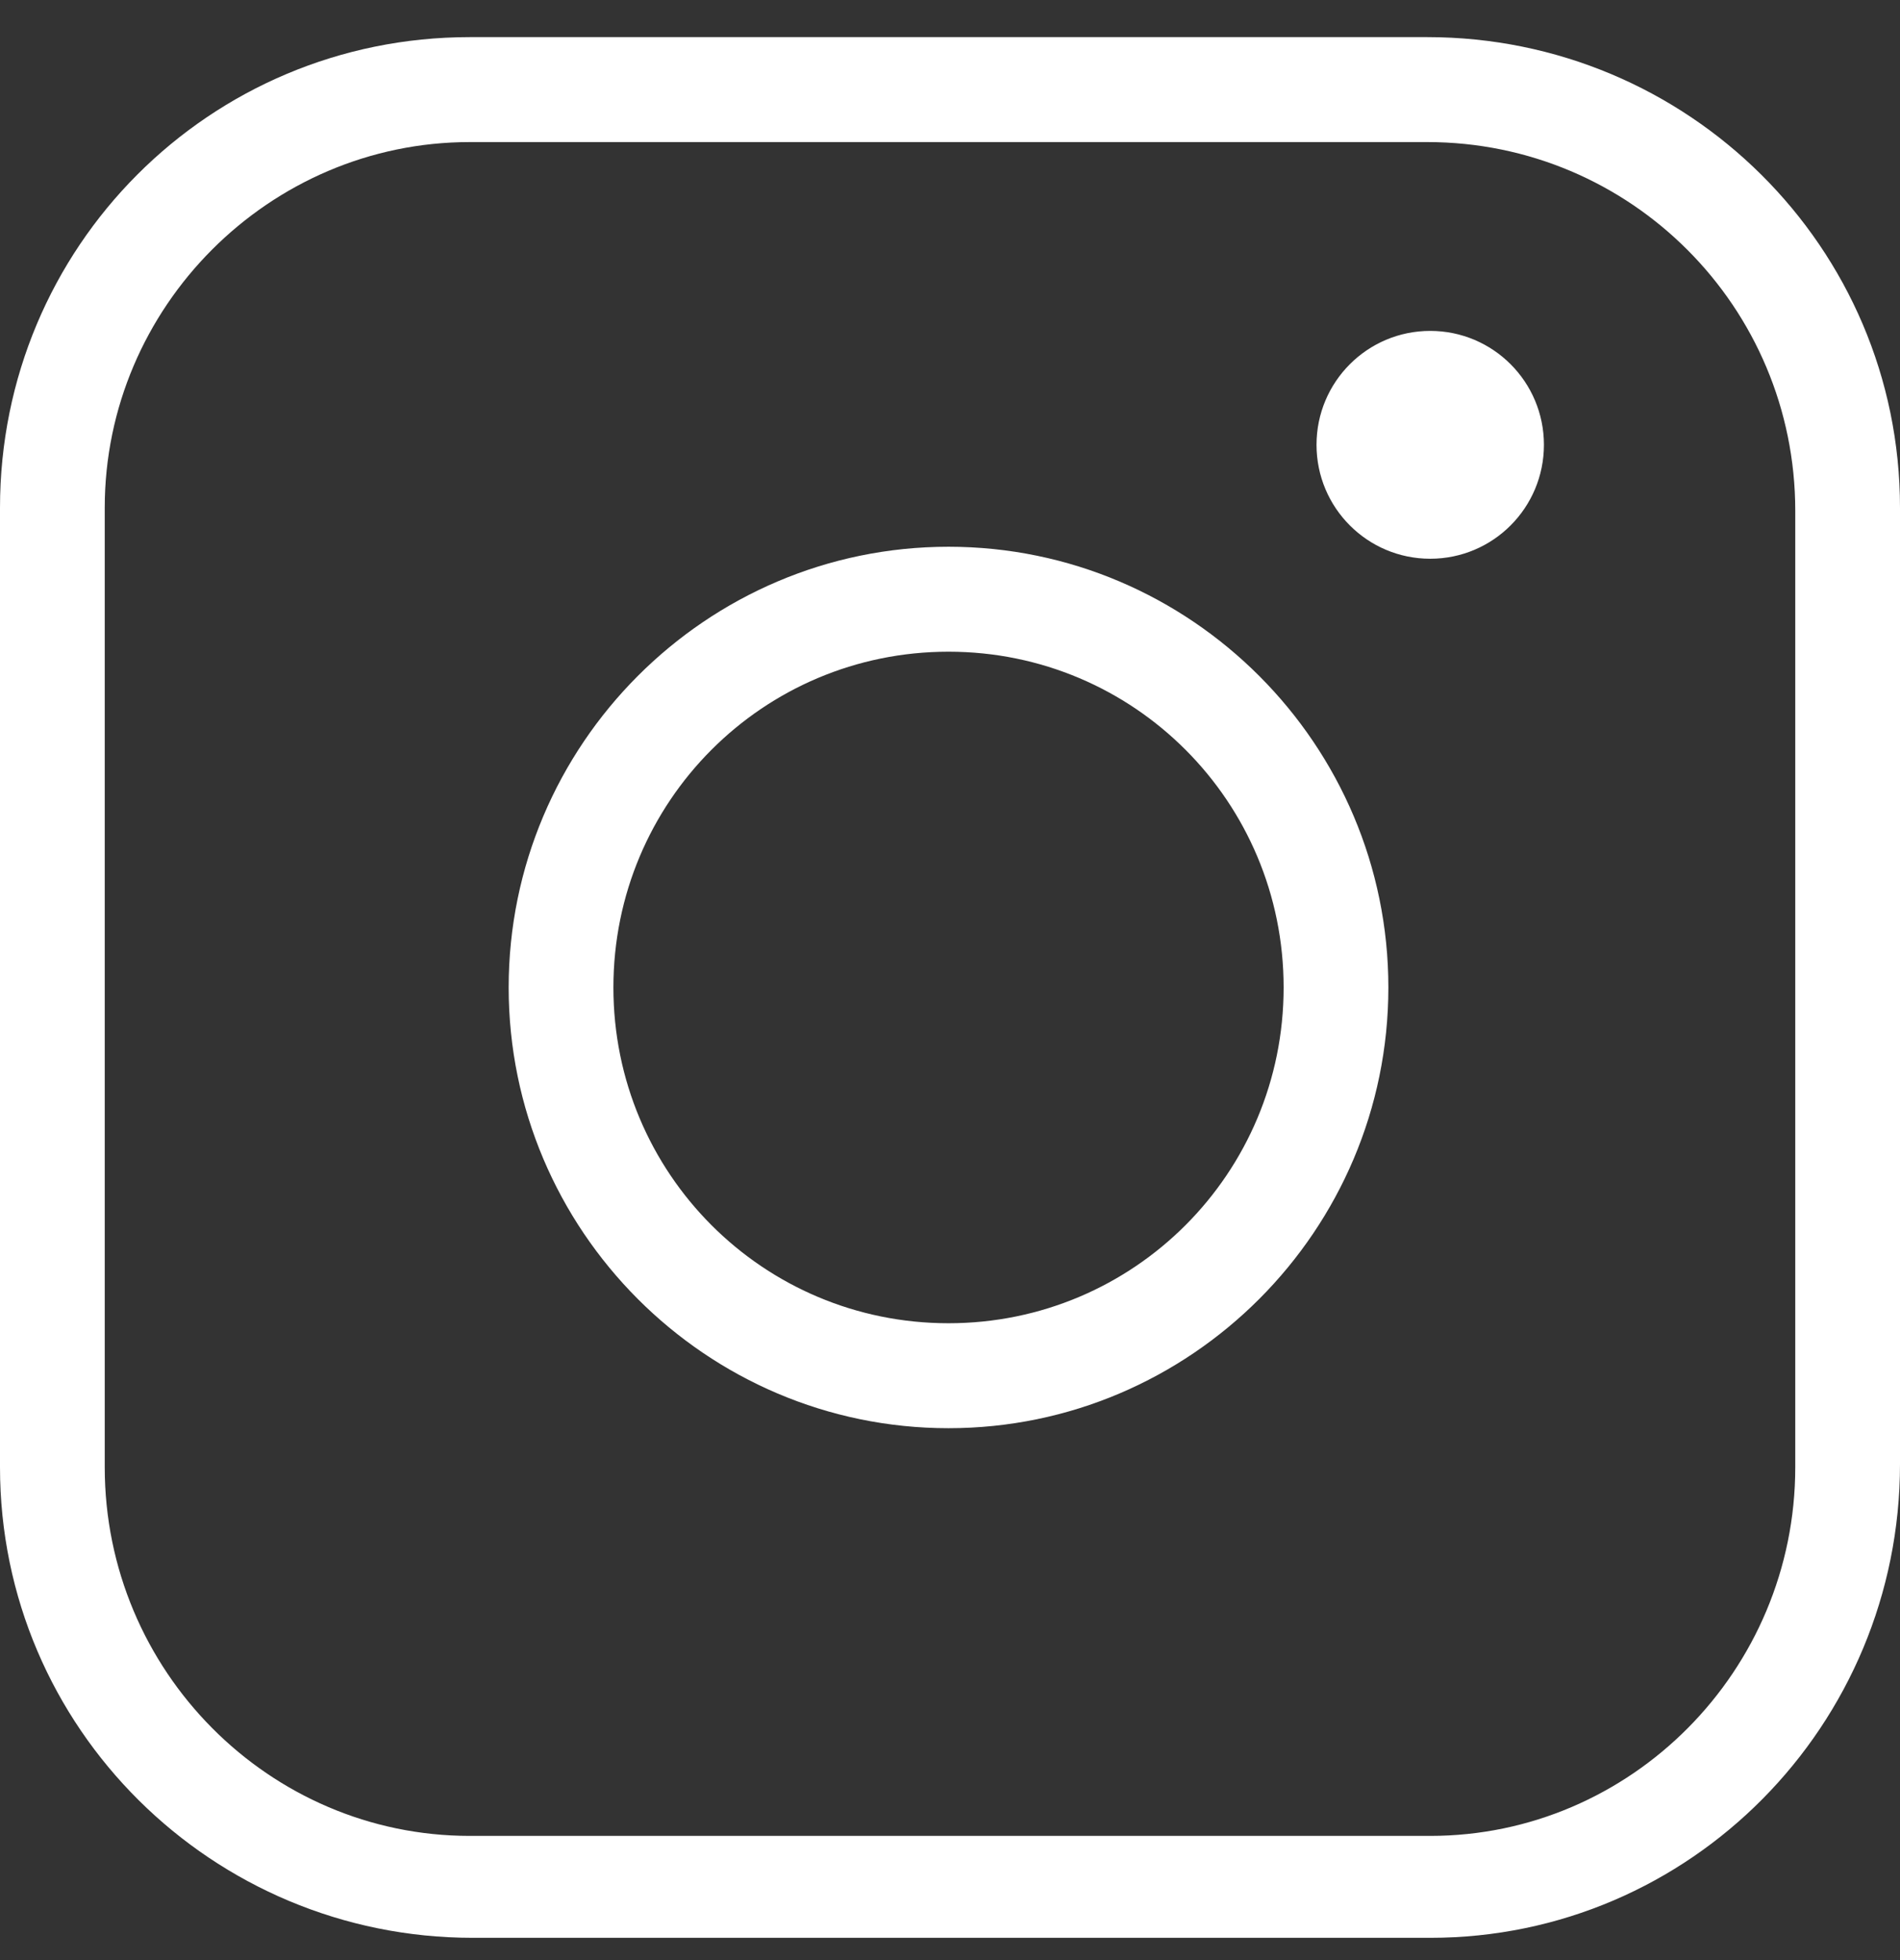 <svg width="32" height="33" viewBox="0 0 32 33" fill="none" xmlns="http://www.w3.org/2000/svg">
<rect x="0" y="0" width="32" height="33" fill="#333333" stroke="none"/>
<g clip-path="url(#clip0_3_241)">
<path d="M24.038 0.625C28.422 0.625 32 4.158 32 8.549V24.65C32 29.041 28.472 32.625 24.088 32.625H7.962C3.578 32.625 0 29.092 0 24.701V8.549C0 4.158 3.528 0.625 7.912 0.625H24.038ZM24.038 2.392H7.912C4.535 2.392 1.764 5.168 1.764 8.549V24.701C1.764 28.133 4.535 30.909 7.912 30.909H24.088C27.465 30.909 30.236 28.133 30.236 24.701V8.6C30.236 5.168 27.465 2.392 24.038 2.392ZM15.975 9.205C20.057 9.205 23.383 12.537 23.383 16.625C23.383 20.713 20.057 24.045 15.975 24.045C11.893 24.045 8.567 20.713 8.567 16.625C8.567 12.537 11.893 9.205 15.975 9.205ZM15.975 10.972C12.85 10.972 10.331 13.496 10.331 16.625C10.331 19.754 12.85 22.278 15.975 22.278C19.099 22.278 21.619 19.754 21.619 16.625C21.619 13.496 19.099 10.972 15.975 10.972ZM24.088 5.571C25.146 5.571 26.003 6.429 26.003 7.489C26.003 8.549 25.146 9.407 24.088 9.407C23.03 9.407 22.173 8.549 22.173 7.489C22.173 6.429 23.03 5.571 24.088 5.571Z" fill="white"/>
</g>
<defs>
<clipPath id="clip0_3_241">
<rect width="32" height="32" fill="white" transform="translate(0 0.625)"/>
</clipPath>
</defs>
</svg>
